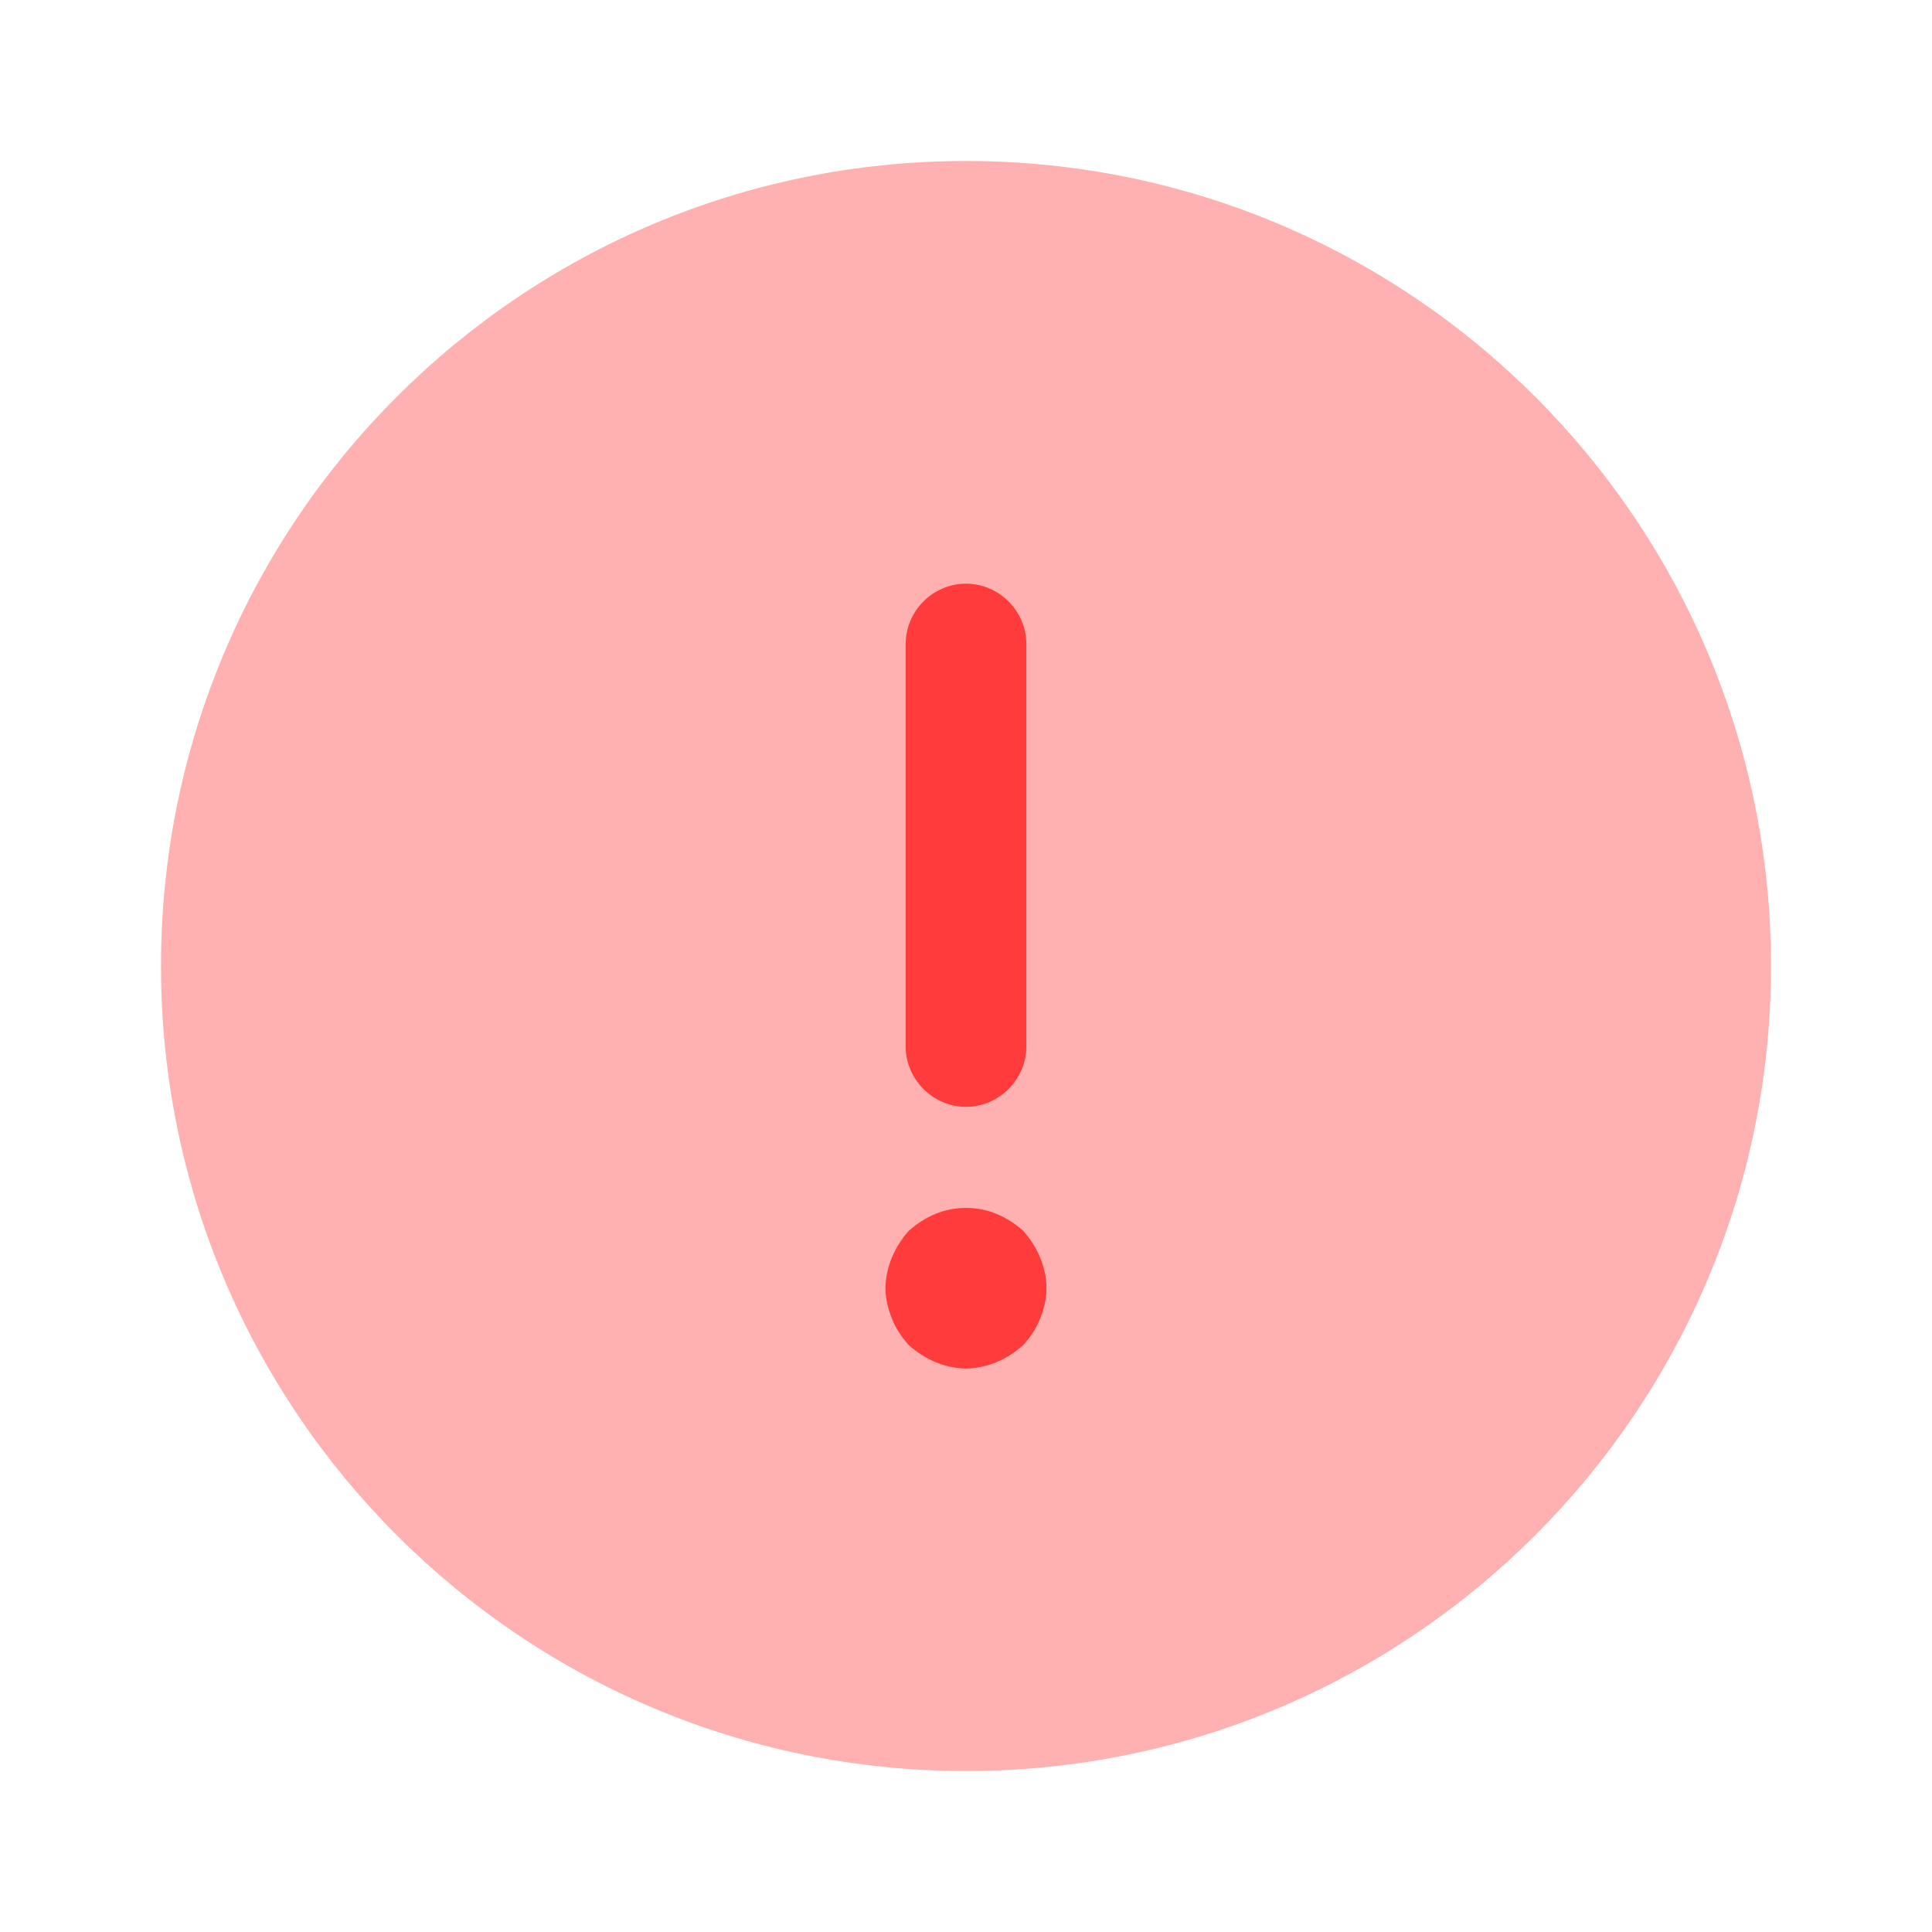 <svg width="18" height="18" viewBox="0 0 18 18" fill="none" xmlns="http://www.w3.org/2000/svg">
<path opacity="0.4" d="M9 16.5C13.142 16.5 16.5 13.142 16.5 9C16.5 4.858 13.142 1.5 9 1.5C4.858 1.5 1.5 4.858 1.5 9C1.5 13.142 4.858 16.5 9 16.5Z" fill="#FF3B3B"/>
<path d="M9 10.312C9.307 10.312 9.562 10.057 9.562 9.75V6C9.562 5.692 9.307 5.438 9 5.438C8.693 5.438 8.438 5.692 8.438 6V9.75C8.438 10.057 8.693 10.312 9 10.312Z" fill="#FF3B3B"/>
<path d="M9.69 11.715C9.652 11.625 9.6 11.542 9.533 11.467C9.457 11.4 9.375 11.347 9.285 11.31C9.105 11.235 8.895 11.235 8.715 11.31C8.625 11.347 8.543 11.4 8.467 11.467C8.4 11.542 8.348 11.625 8.31 11.715C8.273 11.805 8.25 11.902 8.25 12C8.25 12.097 8.273 12.195 8.31 12.285C8.348 12.382 8.4 12.457 8.467 12.532C8.543 12.6 8.625 12.652 8.715 12.69C8.805 12.727 8.902 12.75 9 12.75C9.098 12.75 9.195 12.727 9.285 12.69C9.375 12.652 9.457 12.6 9.533 12.532C9.6 12.457 9.652 12.382 9.69 12.285C9.727 12.195 9.75 12.097 9.75 12C9.75 11.902 9.727 11.805 9.69 11.715Z" fill="#FF3B3B"/>
</svg>

